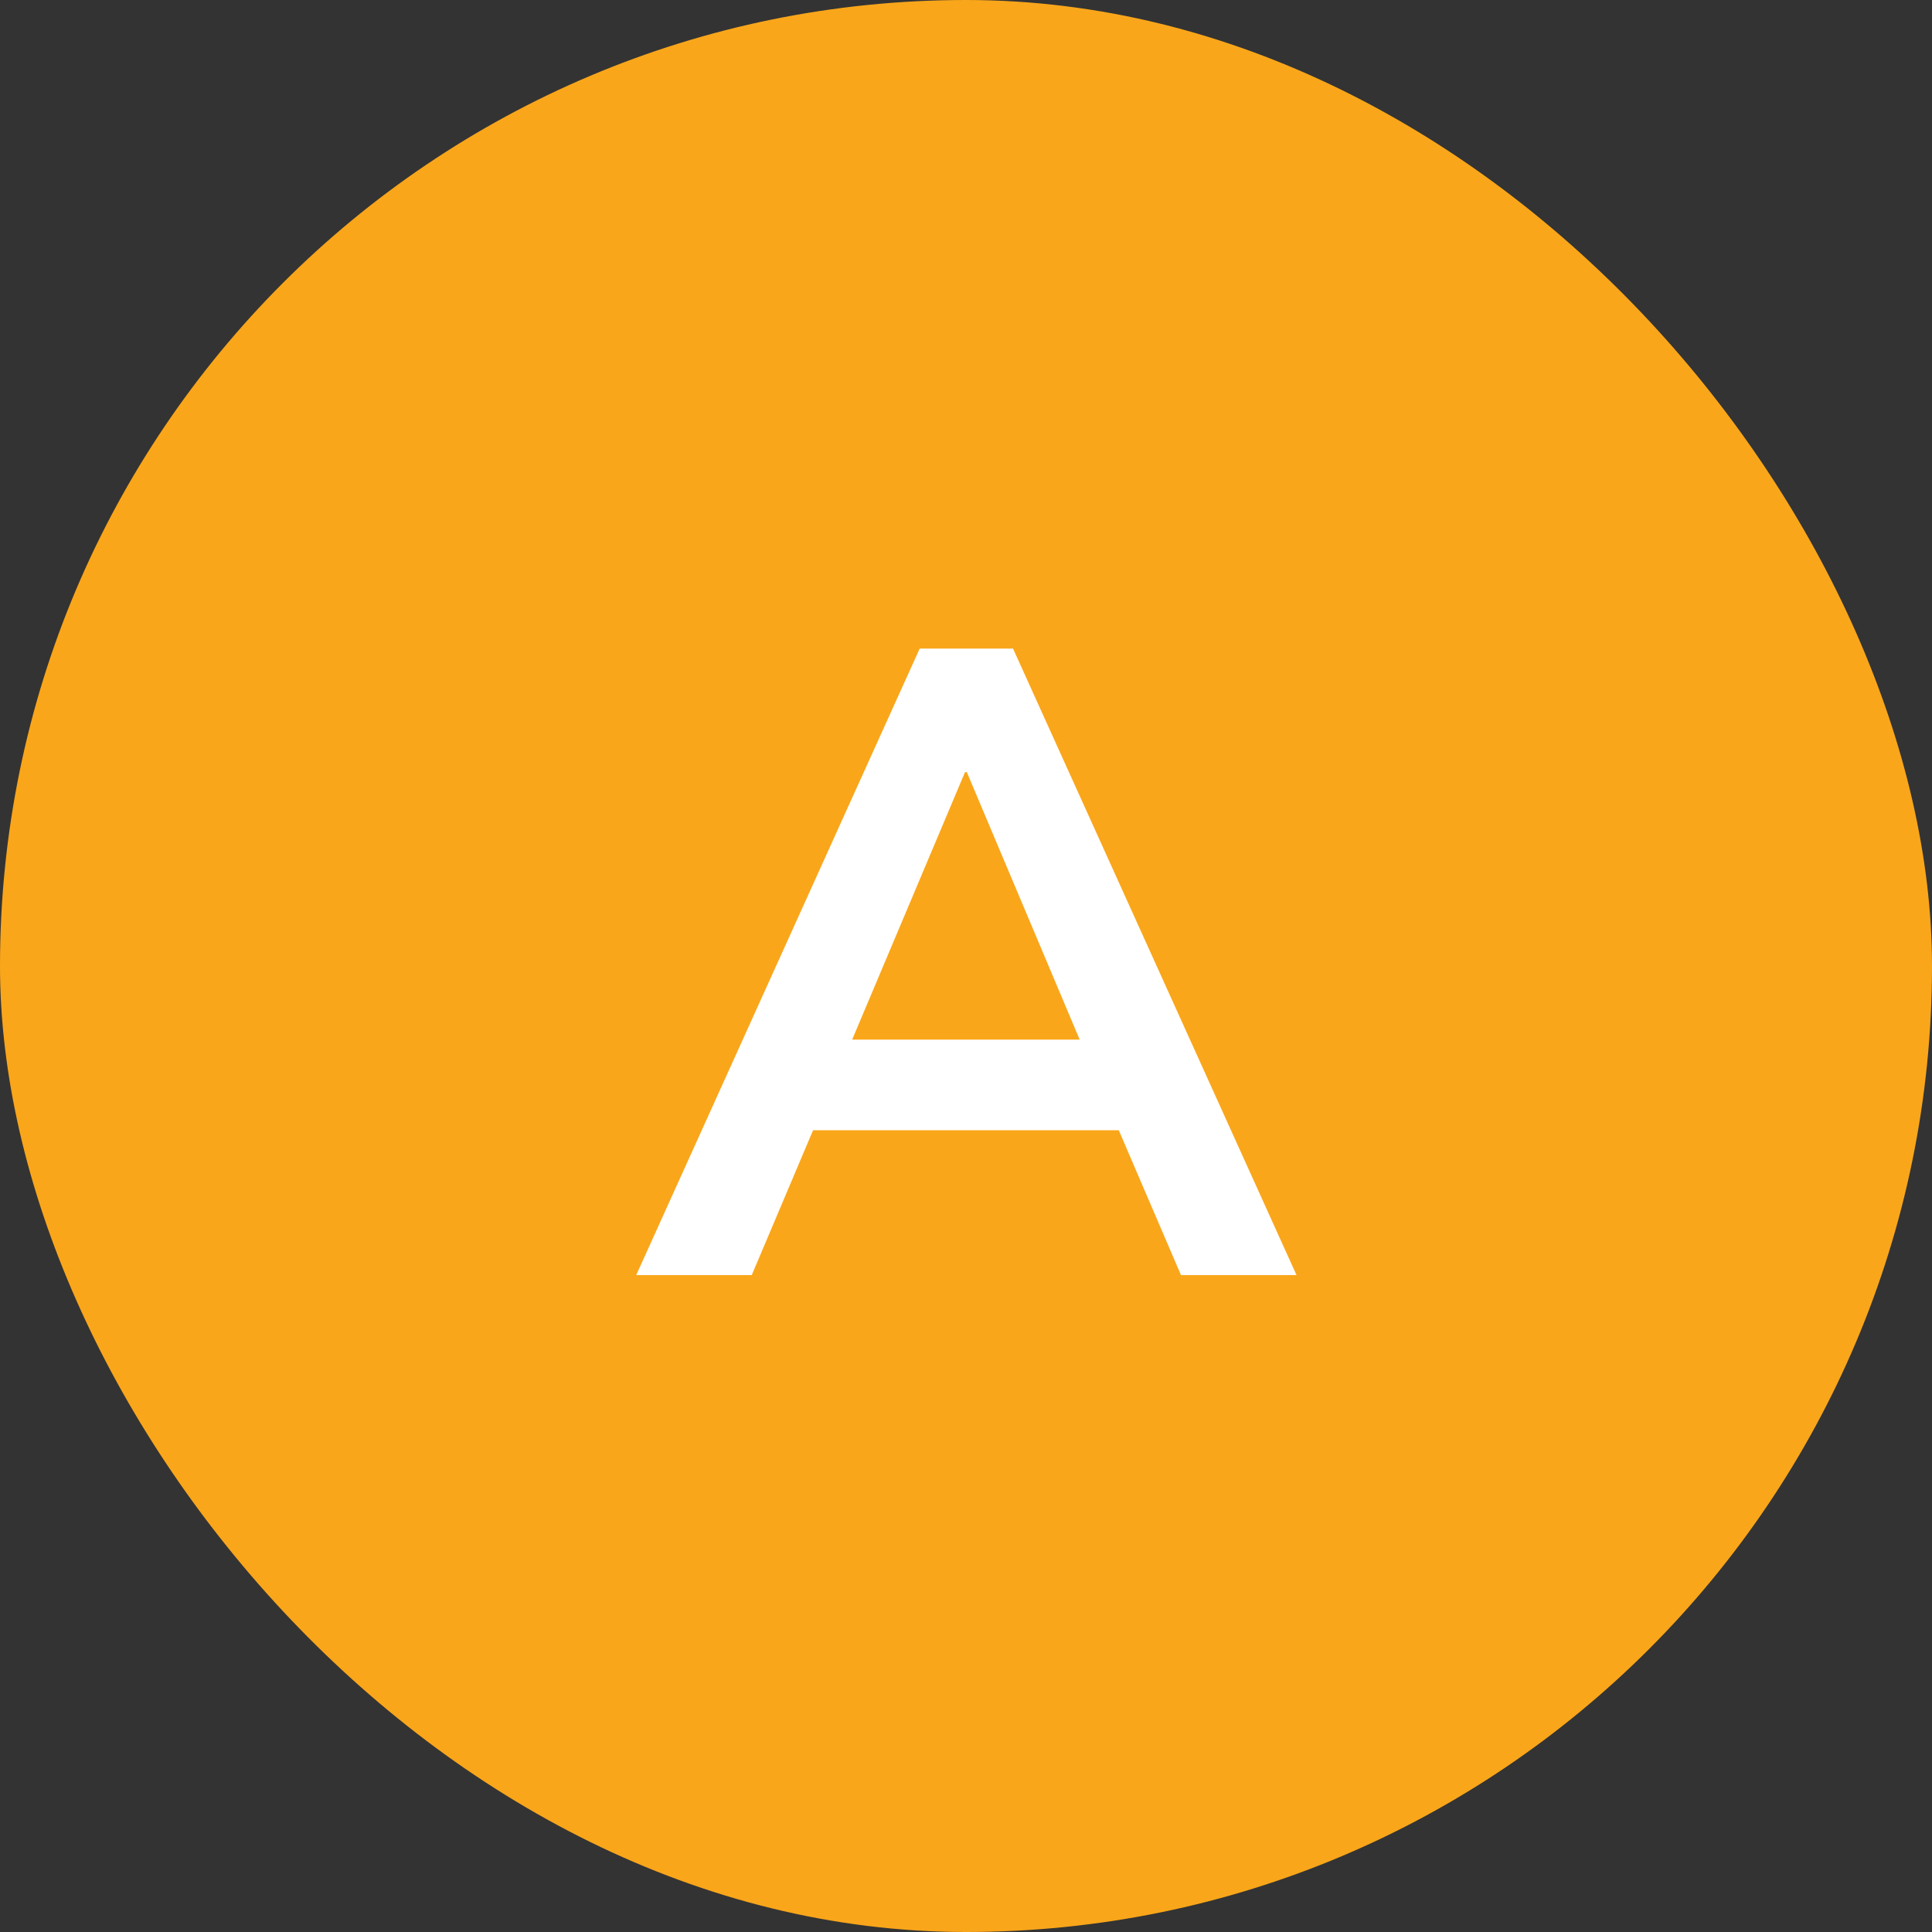 <svg width="50" height="50" viewBox="0 0 50 50" fill="none" xmlns="http://www.w3.org/2000/svg">
<rect x="0" y="0" width="50" height="50" fill="#333333" stroke="none"/>
<rect width="50" height="50" rx="25" fill="#FAA61A"/>
<path d="M16.465 33L23.802 16.785H26.217L33.554 33H30.564L28.954 29.251H21.042L19.455 33H16.465ZM24.975 19.982L22.054 26.905H27.942L25.021 19.982H24.975Z" fill="white"/>
</svg>
